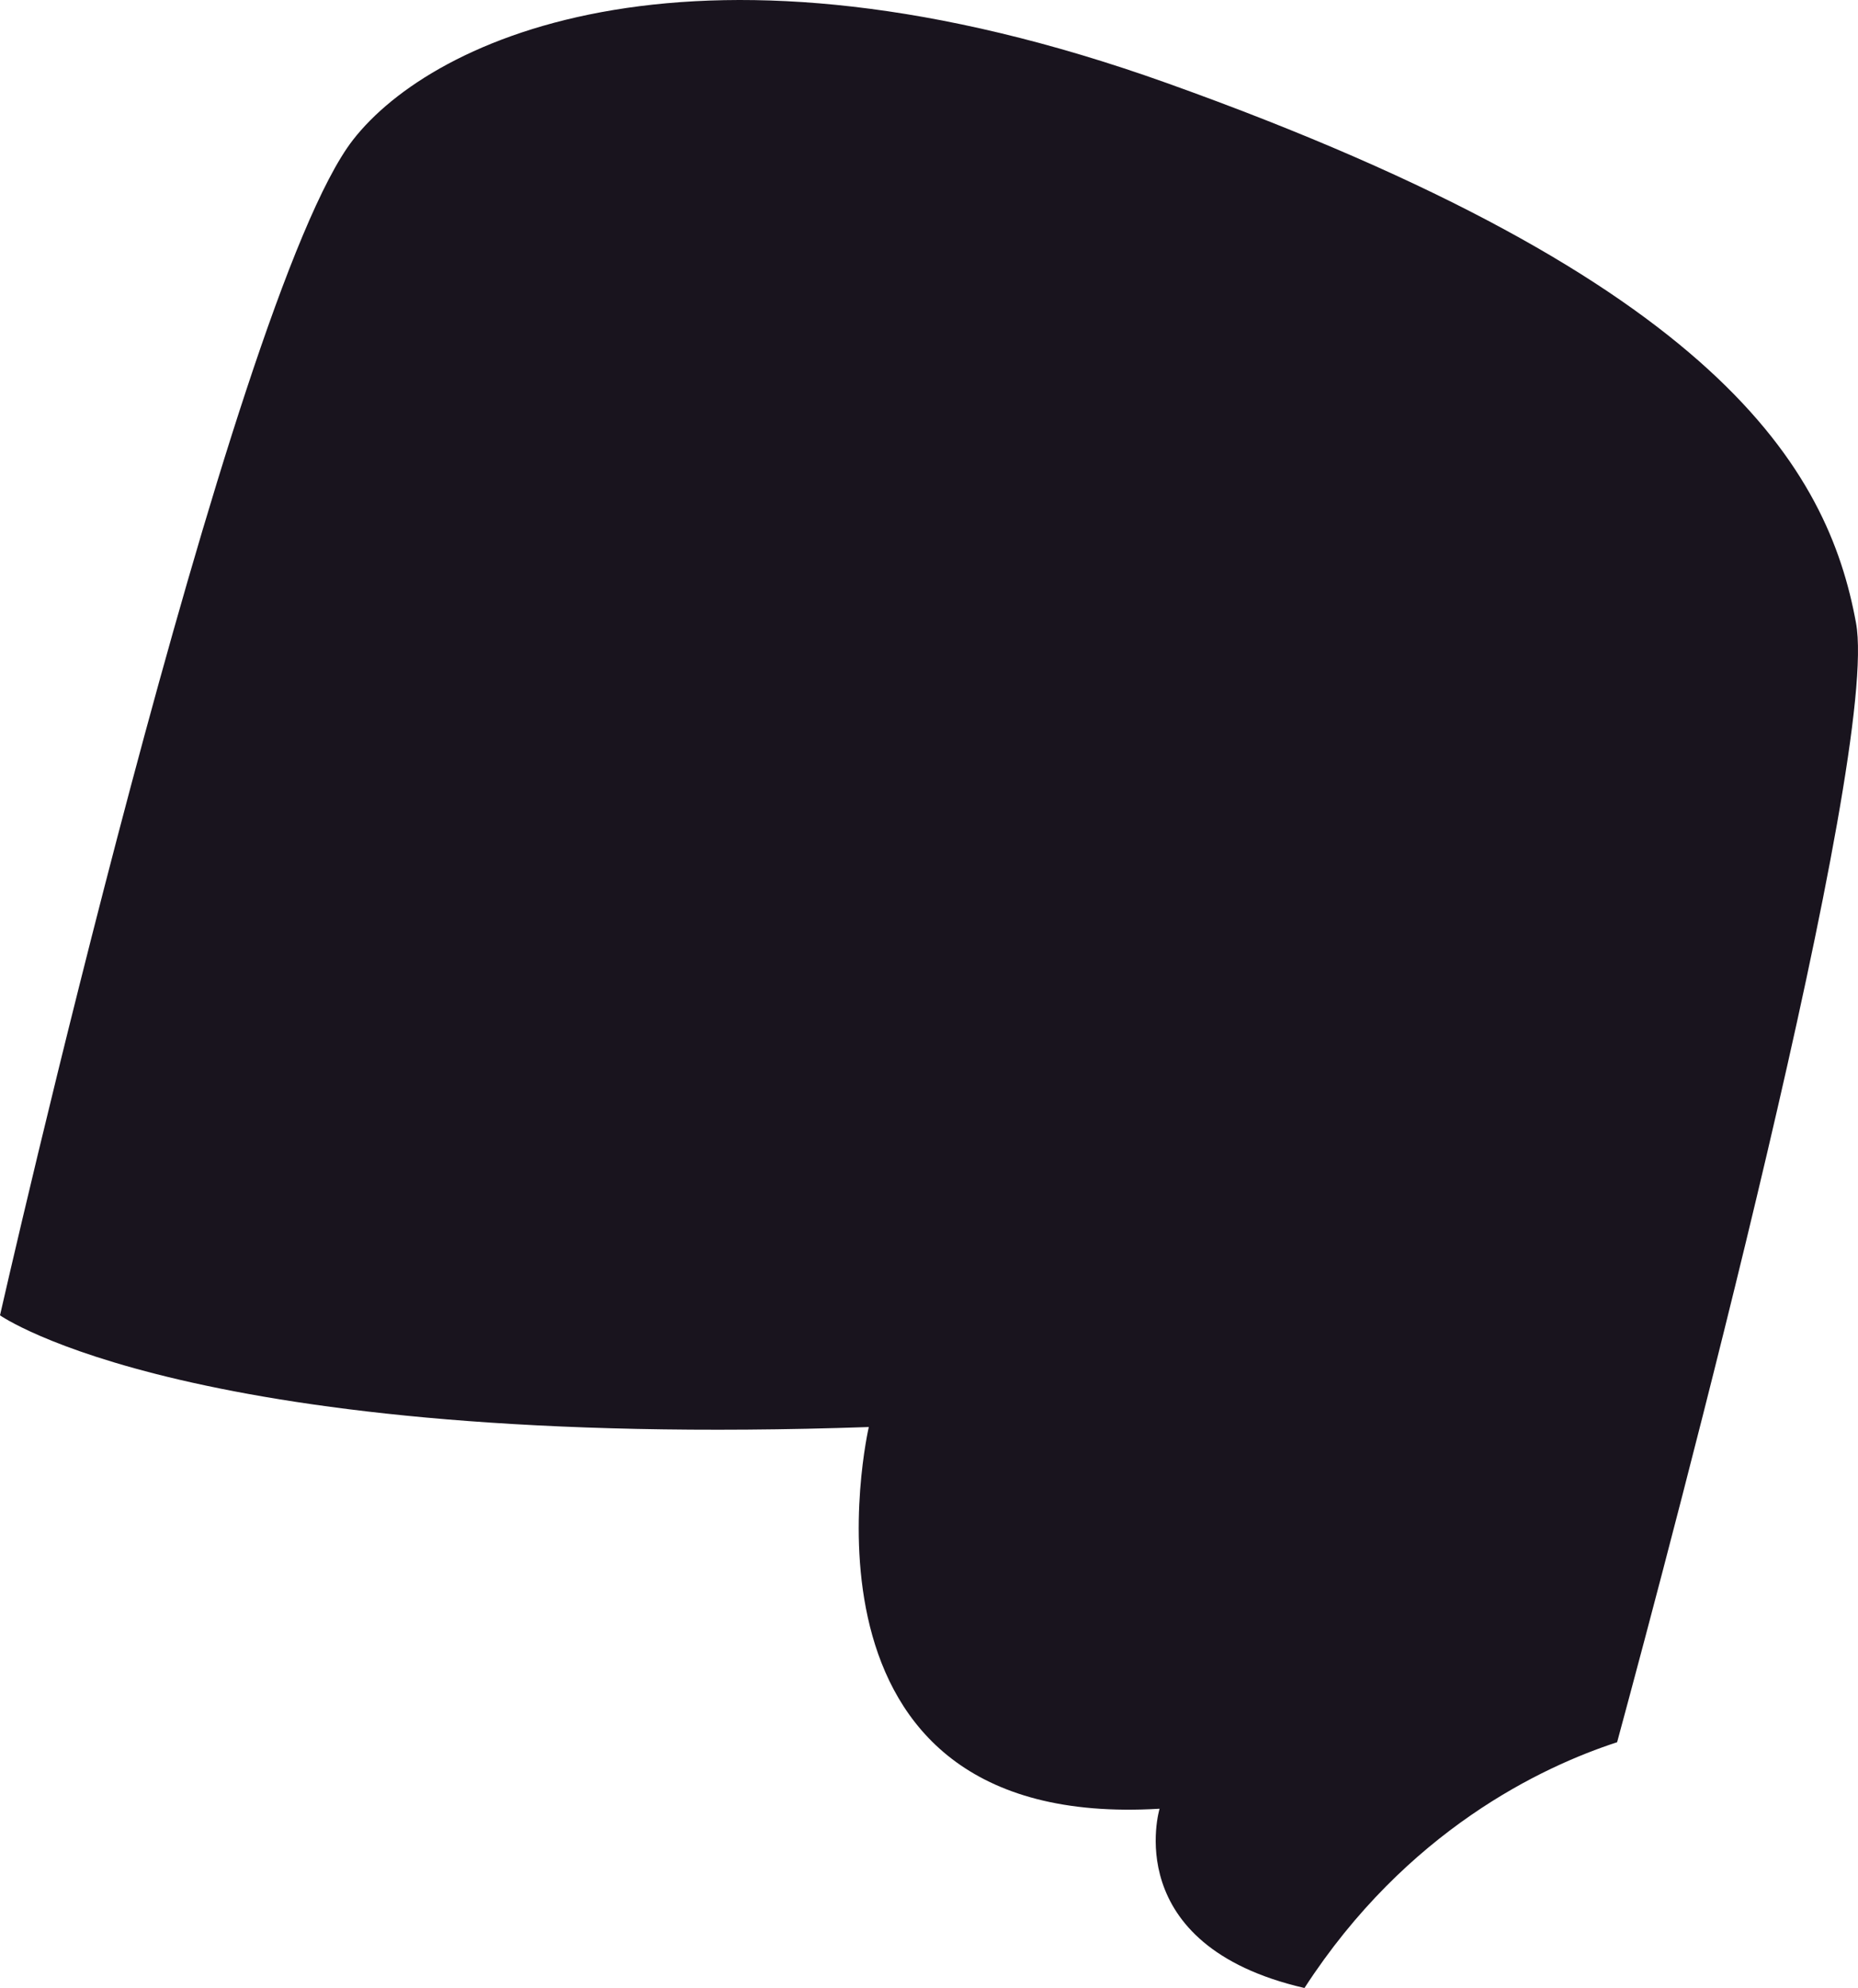 <svg width="100" height="107" viewBox="0 0 100 107" fill="none" xmlns="http://www.w3.org/2000/svg">
<path d="M87.035 93.772C90.102 82.451 101.201 40.662 99.893 33.528C98.38 25.261 92.582 15.111 62.789 4.466C37.546 -4.553 23.307 1.978 18.994 7.535C12.431 15.991 -2.47481e-06 70.795 -2.47481e-06 70.795C-2.47481e-06 70.795 10.286 78.06 46.76 76.807C46.76 76.807 41.711 98.603 62.41 97.351C62.41 97.351 60.191 104.691 70.208 107C75.704 98.517 82.998 95.088 87.035 93.772V93.772Z" fill="#19141E"/>
</svg>

